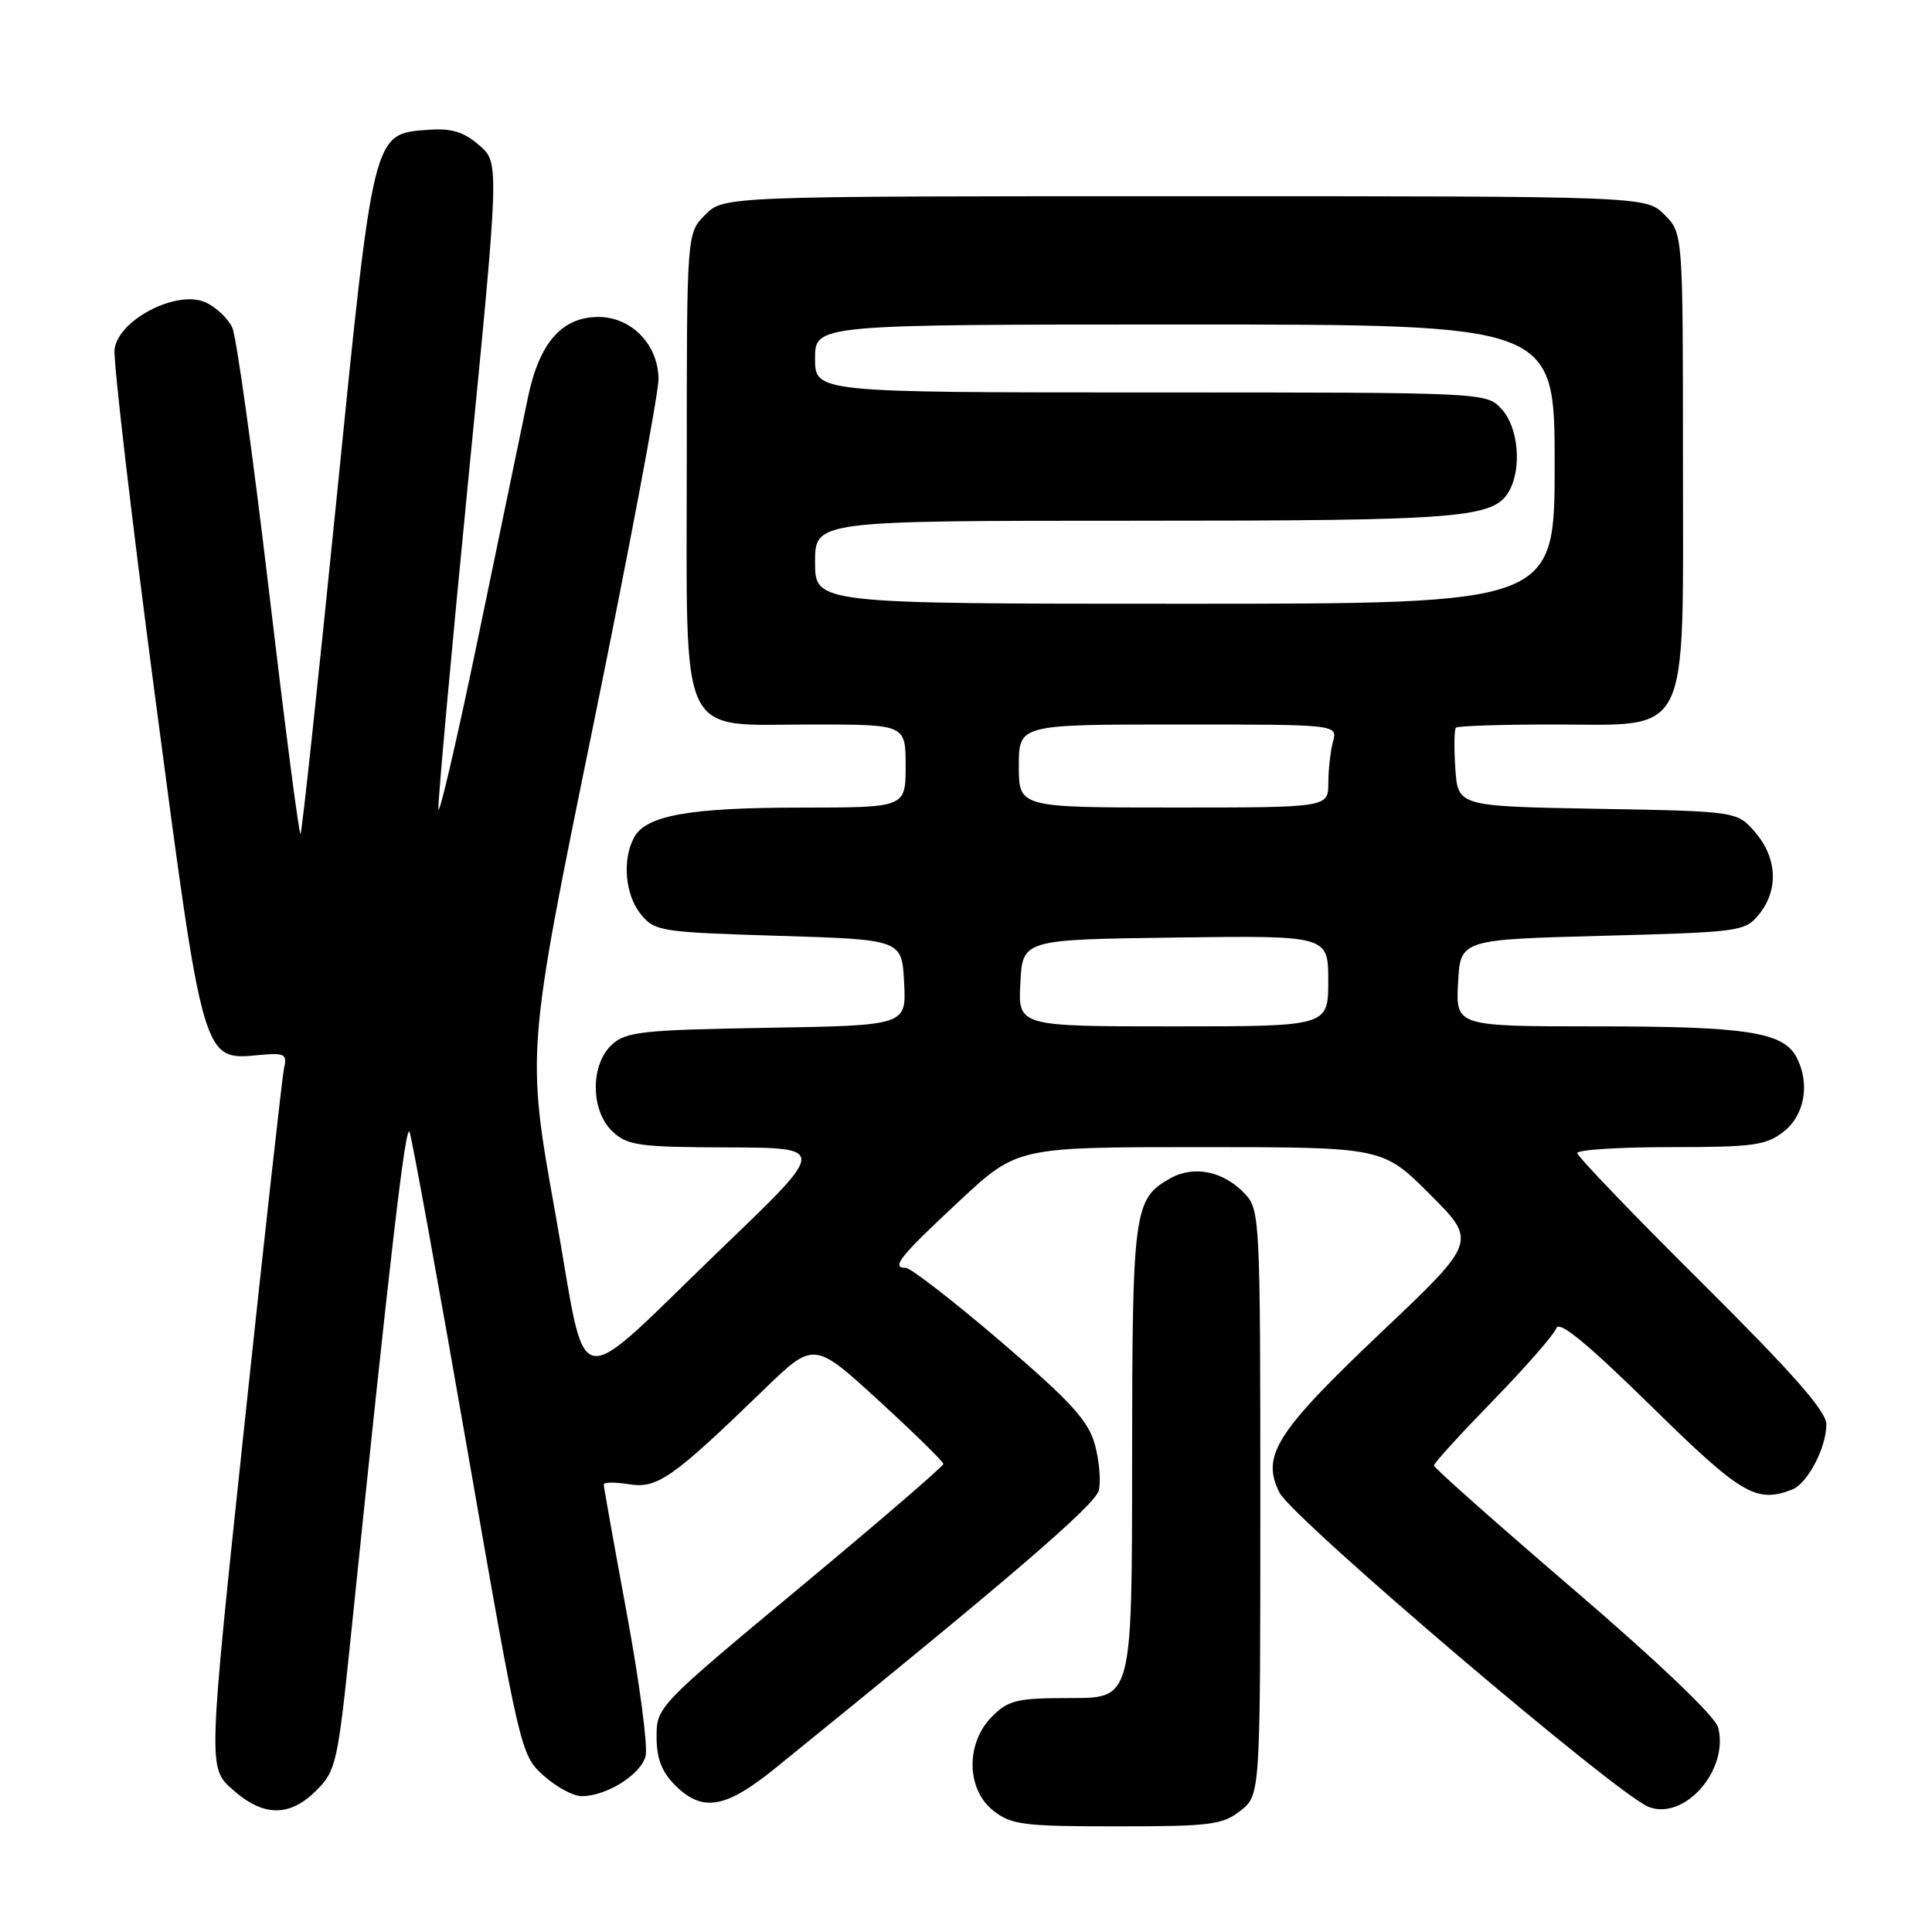 <?xml version="1.0" encoding="UTF-8" standalone="no"?>
<!DOCTYPE svg PUBLIC "-//W3C//DTD SVG 1.1//EN" "http://www.w3.org/Graphics/SVG/1.1/DTD/svg11.dtd" >
<svg xmlns="http://www.w3.org/2000/svg" xmlns:xlink="http://www.w3.org/1999/xlink" version="1.1" viewBox="0 0 256 256">
 <g >
 <path fill="currentColor"
d=" M 164.37 239.93 C 167.00 237.85 167.00 237.85 167.00 199.12 C 167.00 161.58 166.94 160.31 164.97 158.20 C 162.18 155.20 158.21 154.37 155.08 156.13 C 150.22 158.85 150.03 160.30 150.01 193.75 C 150.00 225.00 150.00 225.00 141.95 225.00 C 134.75 225.00 133.65 225.26 131.45 227.45 C 127.94 230.97 128.02 237.09 131.63 239.93 C 134.01 241.80 135.62 242.00 148.00 242.00 C 160.38 242.00 161.99 241.80 164.37 239.93 Z  M 41.91 237.25 C 44.53 234.63 44.75 233.63 46.47 217.00 C 51.71 166.13 53.75 148.65 54.27 150.00 C 54.59 150.82 58.03 169.72 61.91 192.00 C 68.89 232.09 68.99 232.53 72.00 235.25 C 73.67 236.76 75.95 238.00 77.07 238.00 C 80.37 238.00 84.93 235.14 85.55 232.67 C 85.86 231.41 84.74 222.93 83.06 213.83 C 81.38 204.73 80.00 197.02 80.00 196.70 C 80.00 196.39 81.51 196.37 83.34 196.67 C 87.09 197.28 89.09 195.88 101.17 184.18 C 107.84 177.72 107.84 177.72 116.42 185.57 C 121.14 189.89 125.00 193.68 125.00 193.98 C 125.00 194.29 116.45 201.65 106.00 210.34 C 87.17 226.00 87.00 226.18 87.00 230.12 C 87.00 233.00 87.67 234.76 89.45 236.55 C 93.07 240.16 96.12 239.65 102.71 234.31 C 133.93 209.03 145.10 199.43 145.59 197.50 C 145.90 196.27 145.66 193.52 145.07 191.38 C 144.18 188.21 141.89 185.71 132.60 177.75 C 126.33 172.39 120.67 168.00 120.02 168.00 C 118.01 168.00 119.22 166.50 127.14 159.12 C 134.79 152.00 134.79 152.00 159.00 152.00 C 183.22 152.00 183.22 152.00 189.47 158.25 C 195.72 164.50 195.72 164.50 183.06 176.50 C 169.08 189.76 167.09 192.88 169.53 197.77 C 171.23 201.17 214.37 237.90 218.49 239.44 C 223.26 241.23 229.12 234.49 227.66 228.89 C 227.28 227.44 219.76 220.26 208.52 210.62 C 198.33 201.88 190.00 194.49 190.00 194.19 C 190.00 193.88 193.53 190.01 197.85 185.57 C 202.17 181.13 205.93 176.82 206.22 176.00 C 206.59 174.94 210.28 177.97 218.72 186.25 C 230.76 198.07 232.68 199.21 237.46 197.38 C 239.50 196.59 242.00 191.84 242.00 188.73 C 242.00 187.00 237.57 181.96 225.50 169.97 C 216.42 160.95 209.00 153.22 209.00 152.79 C 209.00 152.35 214.56 152.00 221.37 152.00 C 232.36 152.00 234.02 151.77 236.37 149.93 C 239.16 147.73 239.87 143.49 238.02 140.04 C 236.26 136.76 231.36 136.00 211.80 136.00 C 192.90 136.00 192.90 136.00 193.20 130.25 C 193.50 124.50 193.50 124.50 212.34 124.00 C 230.65 123.51 231.24 123.43 233.09 121.14 C 235.69 117.93 235.49 113.68 232.59 110.31 C 230.18 107.50 230.18 107.50 211.68 107.17 C 193.18 106.84 193.18 106.84 192.84 101.84 C 192.65 99.08 192.69 96.65 192.92 96.42 C 193.15 96.19 198.90 96.00 205.71 96.00 C 224.24 96.00 223.00 98.51 223.00 61.00 C 223.00 30.91 223.00 30.91 220.55 28.45 C 218.09 26.00 218.09 26.00 157.00 26.00 C 95.91 26.00 95.91 26.00 93.45 28.45 C 91.00 30.91 91.00 30.91 91.00 61.14 C 91.00 98.79 89.67 96.00 107.67 96.00 C 120.00 96.00 120.00 96.00 120.00 101.50 C 120.00 107.00 120.00 107.00 106.25 107.01 C 91.33 107.01 85.59 108.04 84.01 110.98 C 82.42 113.96 82.83 118.56 84.91 121.14 C 86.74 123.40 87.48 123.52 103.16 124.00 C 119.50 124.50 119.50 124.50 119.80 130.19 C 120.10 135.88 120.10 135.88 101.65 136.19 C 85.17 136.47 82.98 136.70 81.10 138.40 C 78.19 141.05 78.23 147.21 81.19 149.96 C 83.15 151.79 84.71 152.00 96.44 152.04 C 109.50 152.08 109.50 152.08 96.00 165.05 C 75.26 184.98 78.02 185.53 73.56 160.64 C 69.75 139.42 69.75 139.42 78.54 96.46 C 83.37 72.83 87.29 52.00 87.26 50.17 C 87.17 45.60 83.65 42.00 79.28 42.00 C 74.47 42.00 71.47 45.41 69.97 52.60 C 69.30 55.85 66.36 69.97 63.46 84.00 C 60.55 98.03 58.13 108.44 58.09 107.15 C 58.04 105.85 59.84 86.06 62.09 63.17 C 66.18 21.55 66.18 21.55 63.48 19.23 C 61.42 17.45 59.80 16.97 56.73 17.20 C 49.37 17.75 49.51 17.17 44.57 66.34 C 42.14 90.45 40.01 110.33 39.82 110.51 C 39.63 110.70 37.75 96.17 35.63 78.23 C 33.51 60.28 31.33 44.62 30.78 43.41 C 30.23 42.21 28.64 40.70 27.25 40.07 C 23.45 38.34 15.63 42.38 15.18 46.31 C 15.00 47.86 17.42 68.56 20.55 92.31 C 26.96 140.89 26.85 140.51 34.30 139.80 C 37.69 139.48 38.06 139.66 37.65 141.47 C 37.40 142.59 35.03 163.91 32.38 188.86 C 27.56 234.22 27.56 234.22 30.80 237.11 C 34.87 240.75 38.36 240.80 41.91 237.25 Z  M 135.20 130.25 C 135.50 124.50 135.50 124.50 155.75 124.23 C 176.00 123.96 176.00 123.96 176.00 129.98 C 176.00 136.00 176.00 136.00 155.45 136.00 C 134.90 136.00 134.90 136.00 135.20 130.25 Z  M 135.00 101.50 C 135.00 96.00 135.00 96.00 156.12 96.00 C 177.23 96.00 177.23 96.00 176.63 98.25 C 176.30 99.49 176.02 101.96 176.01 103.75 C 176.00 107.00 176.00 107.00 155.50 107.00 C 135.00 107.00 135.00 107.00 135.00 101.50 Z  M 108.00 74.50 C 108.00 69.00 108.00 69.00 150.35 69.00 C 193.99 69.00 198.04 68.67 200.02 64.96 C 201.68 61.87 201.15 56.54 198.96 54.19 C 196.92 52.00 196.91 52.00 152.46 52.00 C 108.00 52.00 108.00 52.00 108.00 47.50 C 108.00 43.00 108.00 43.00 157.00 43.00 C 206.00 43.00 206.00 43.00 206.00 61.50 C 206.00 80.00 206.00 80.00 157.00 80.00 C 108.00 80.00 108.00 80.00 108.00 74.50 Z "/>
</g>
</svg>